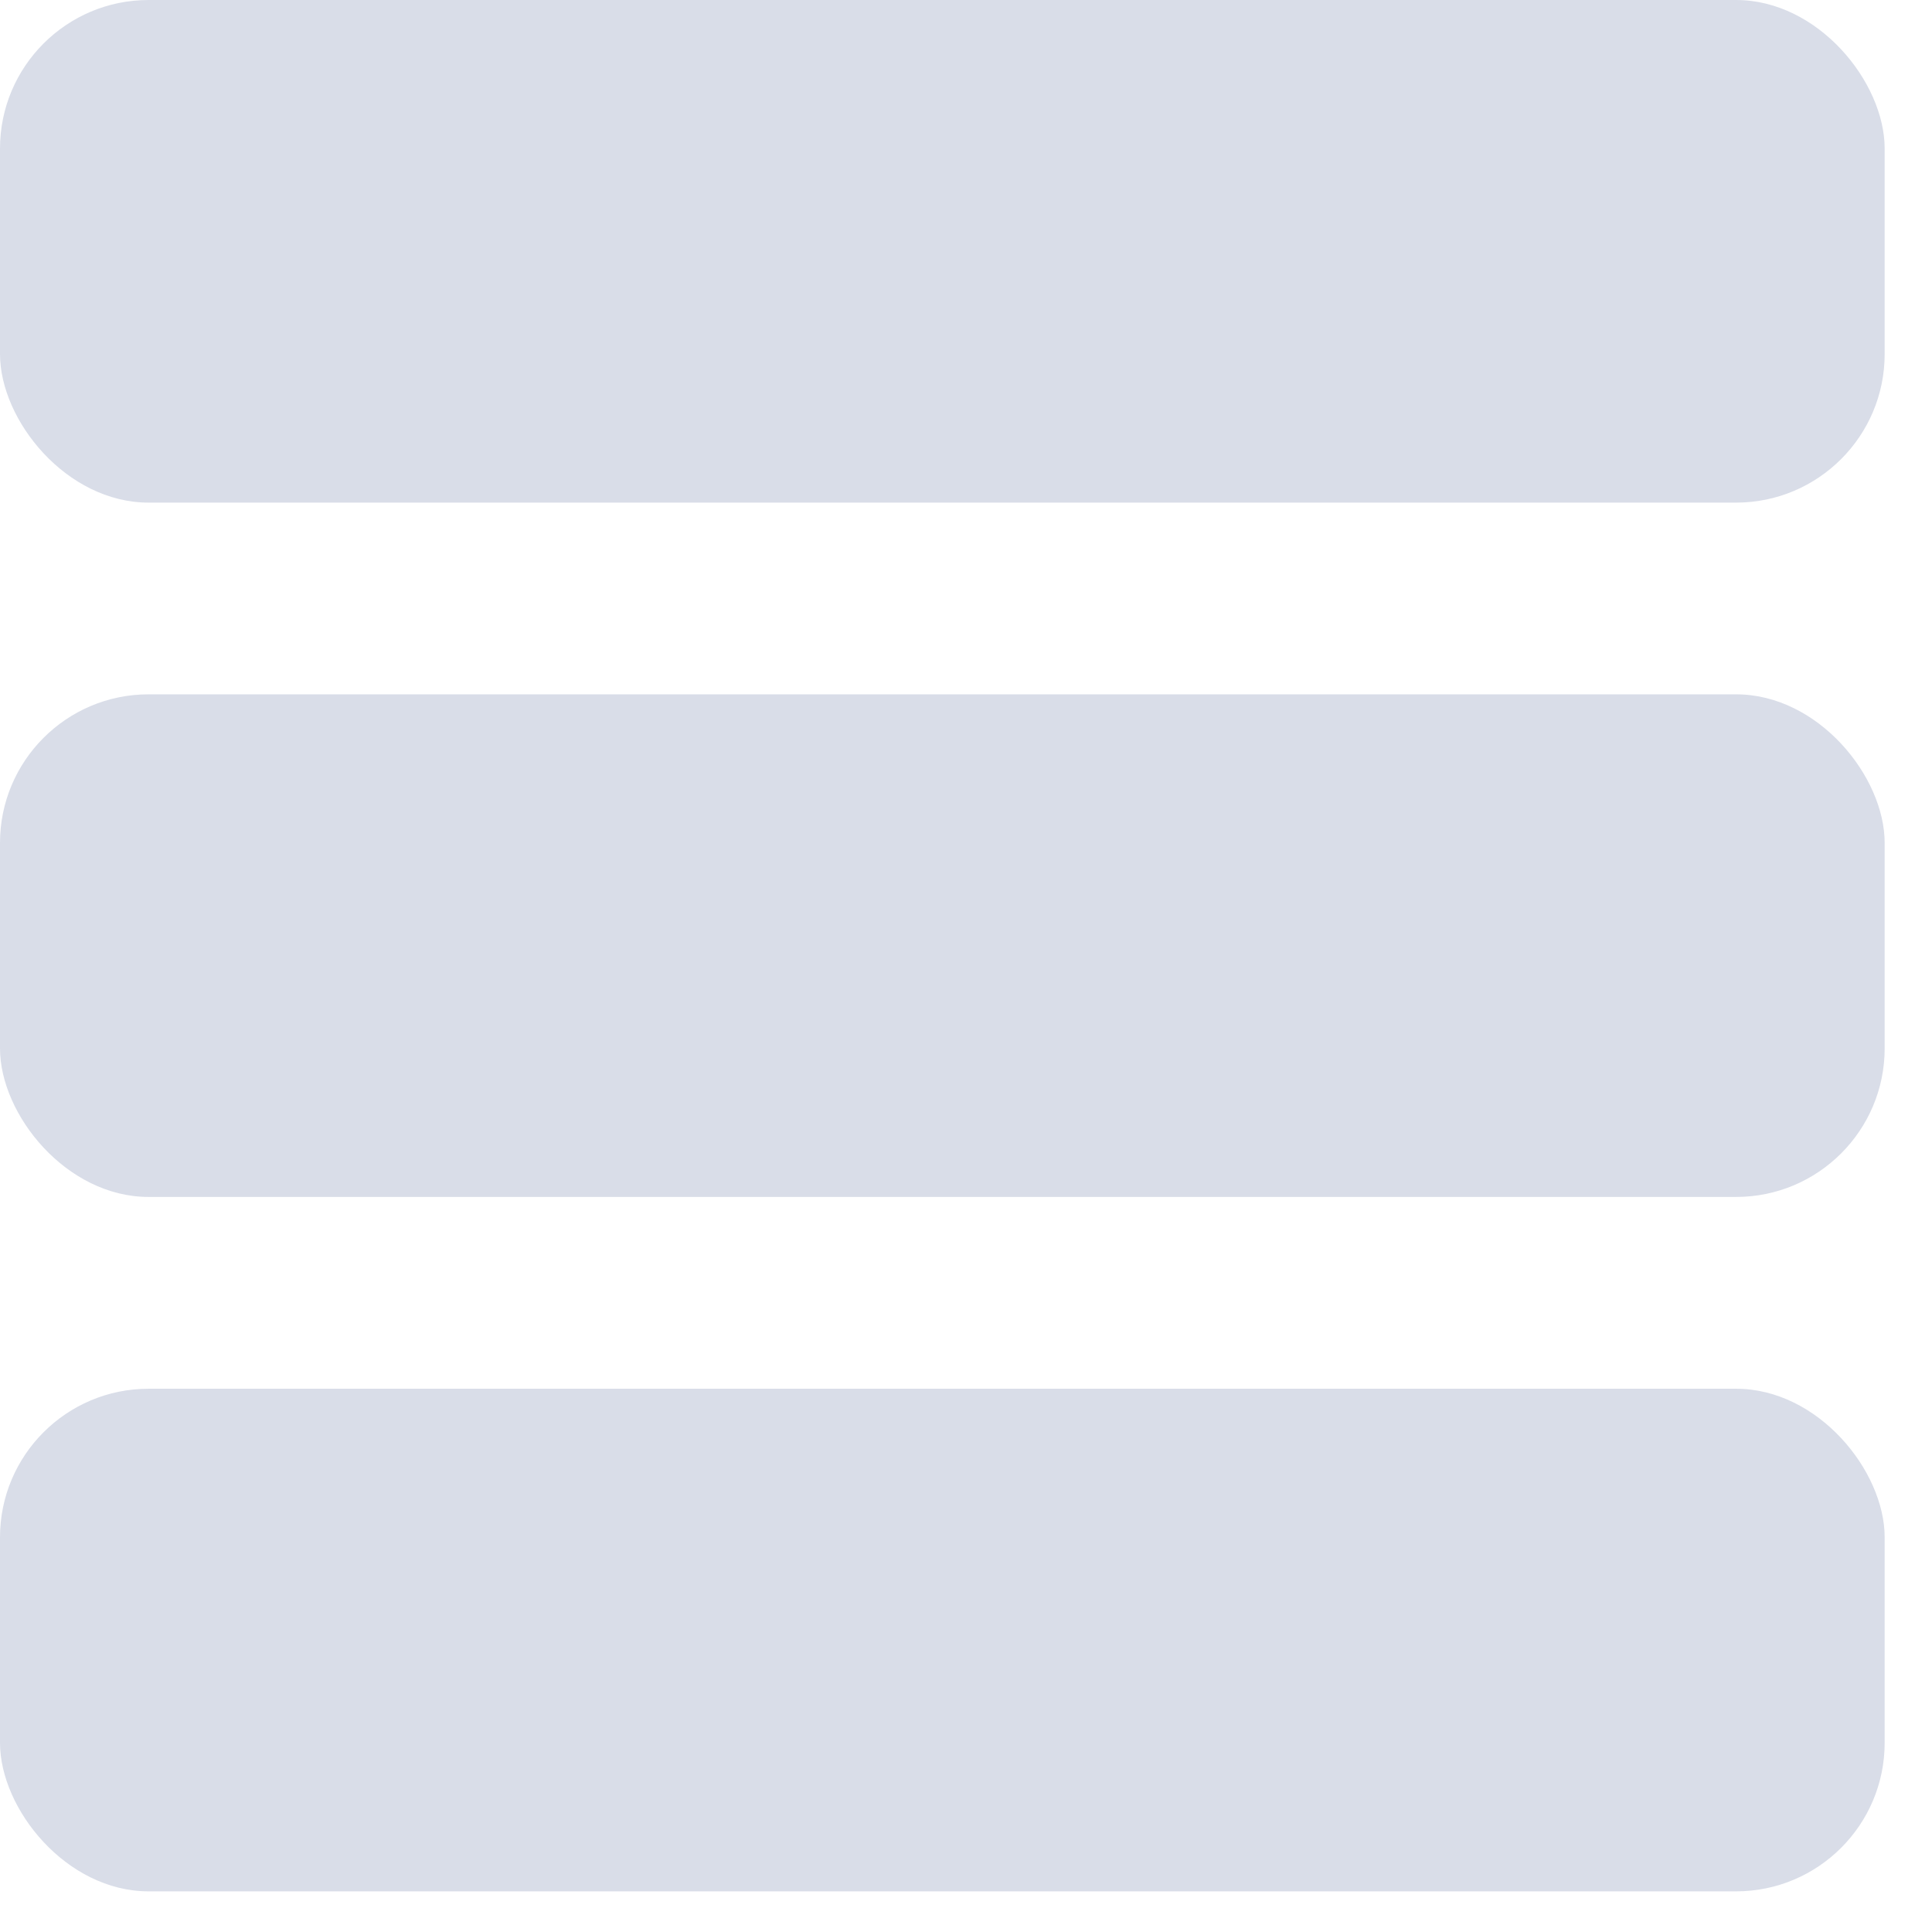 <svg width="26" height="26" viewBox="0 0 26 26" fill="none" xmlns="http://www.w3.org/2000/svg">
<rect y="18.689" width="25.363" height="6.764" rx="2" fill="#D9DDE8"/>
<rect width="25.363" height="6.764" rx="2" fill="#D9DDE8"/>
<rect y="9.344" width="25.363" height="6.764" rx="2" fill="#D9DDE8"/>
</svg>
